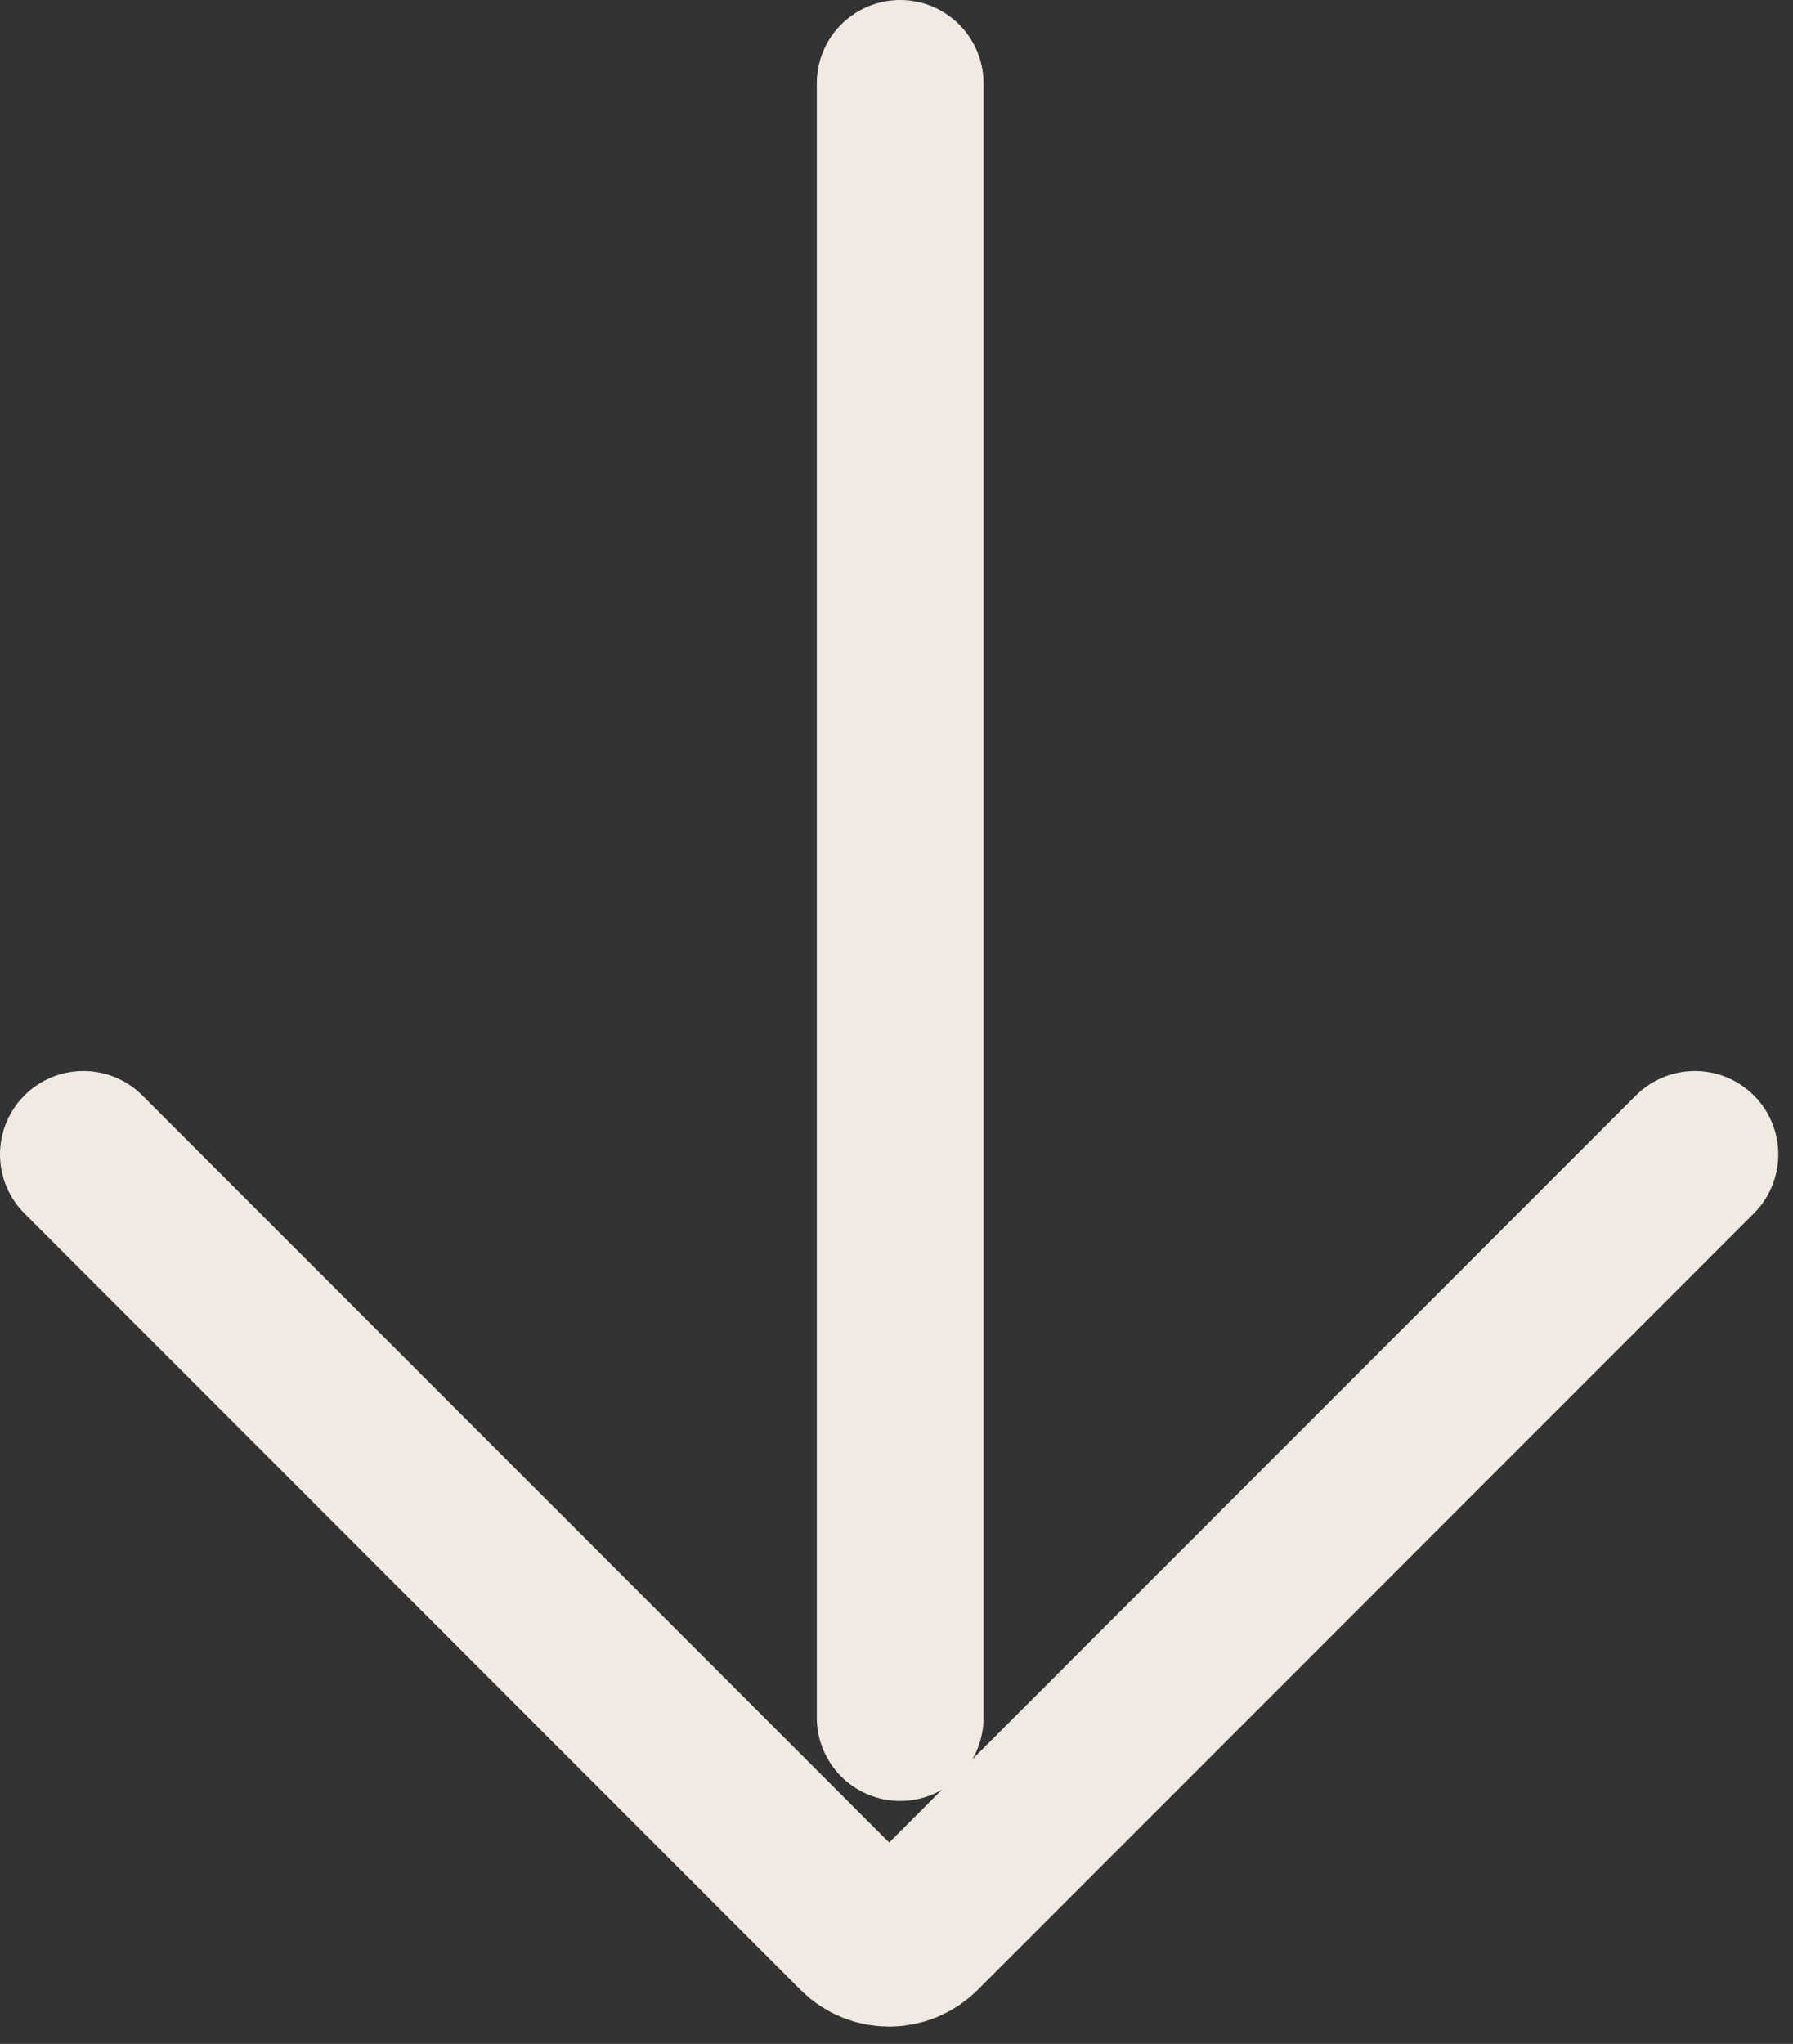 <svg width="43" height="49" viewBox="0 0 43 49" fill="none" xmlns="http://www.w3.org/2000/svg">
<rect x="0" y="0" width="43" height="49" fill="#333333" stroke="none"/>
<path d="M21.588 2V41.176" stroke="#F0EAE2" stroke-width="4" stroke-linecap="round"/>
<path d="M2 27.676L20.616 46.293C21.007 46.683 21.64 46.683 22.031 46.293L40.647 27.676" stroke="#F0EAE2" stroke-width="4" stroke-linecap="round"/>
</svg>
